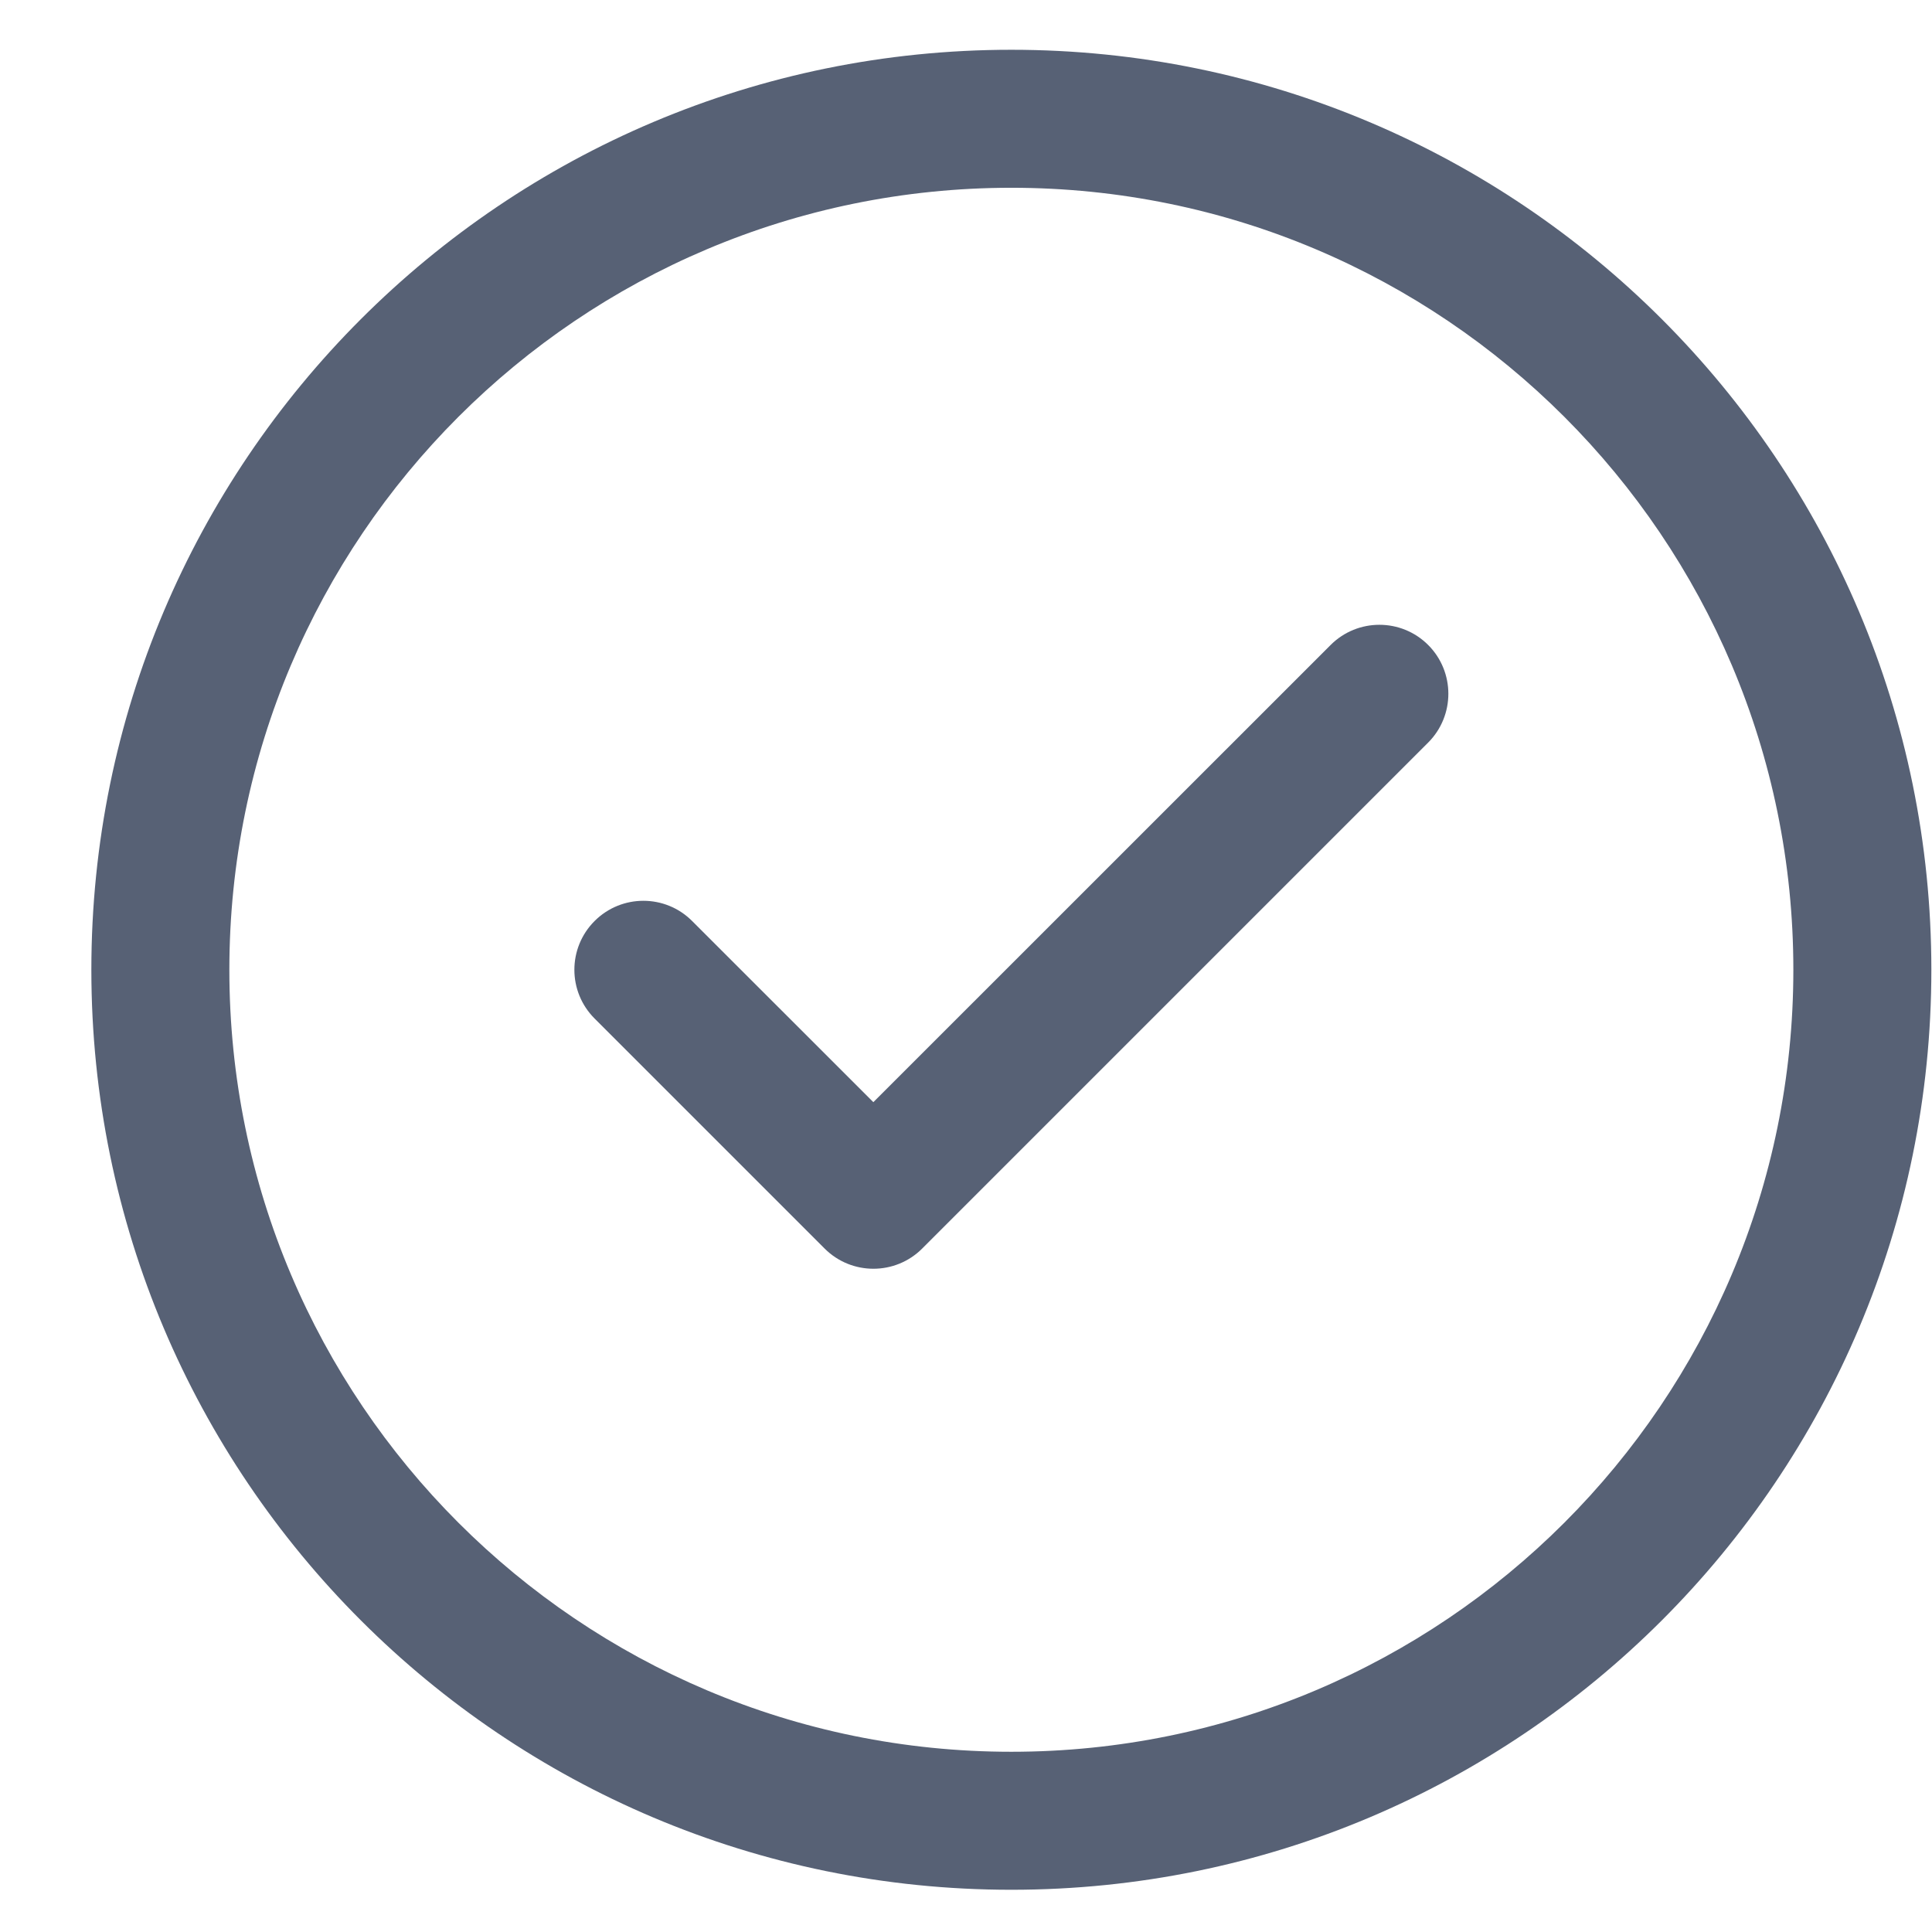 <svg width="21" height="21" viewBox="0 0 21 21" fill="none" xmlns="http://www.w3.org/2000/svg">
<g clip-path="url(#clip0_1505_60939)">
<path d="M15.524 8.071C15.816 7.778 15.816 7.304 15.524 7.011C15.231 6.718 14.756 6.718 14.463 7.011L9.493 11.98L7.523 10.011C7.231 9.718 6.756 9.718 6.463 10.011C6.17 10.304 6.17 10.778 6.463 11.071L8.963 13.571C9.256 13.864 9.731 13.864 10.024 13.571L15.524 8.071Z" fill="#576175"/>
<path fill-rule="evenodd" clip-rule="evenodd" d="M10.993 0.541C5.47 0.541 0.993 5.018 0.993 10.541C0.993 16.064 5.47 20.541 10.993 20.541C16.516 20.541 20.993 16.064 20.993 10.541C20.993 5.018 16.516 0.541 10.993 0.541ZM2.493 10.541C2.493 5.847 6.299 2.041 10.993 2.041C15.688 2.041 19.493 5.847 19.493 10.541C19.493 15.235 15.688 19.041 10.993 19.041C6.299 19.041 2.493 15.235 2.493 10.541Z" fill="#576175"/>
</g>
<defs>
<clipPath id="clip0_1505_60939">
<rect width="20" height="20" fill="white" transform="translate(0.993 0.541)"/>
</clipPath>
</defs>
</svg>
